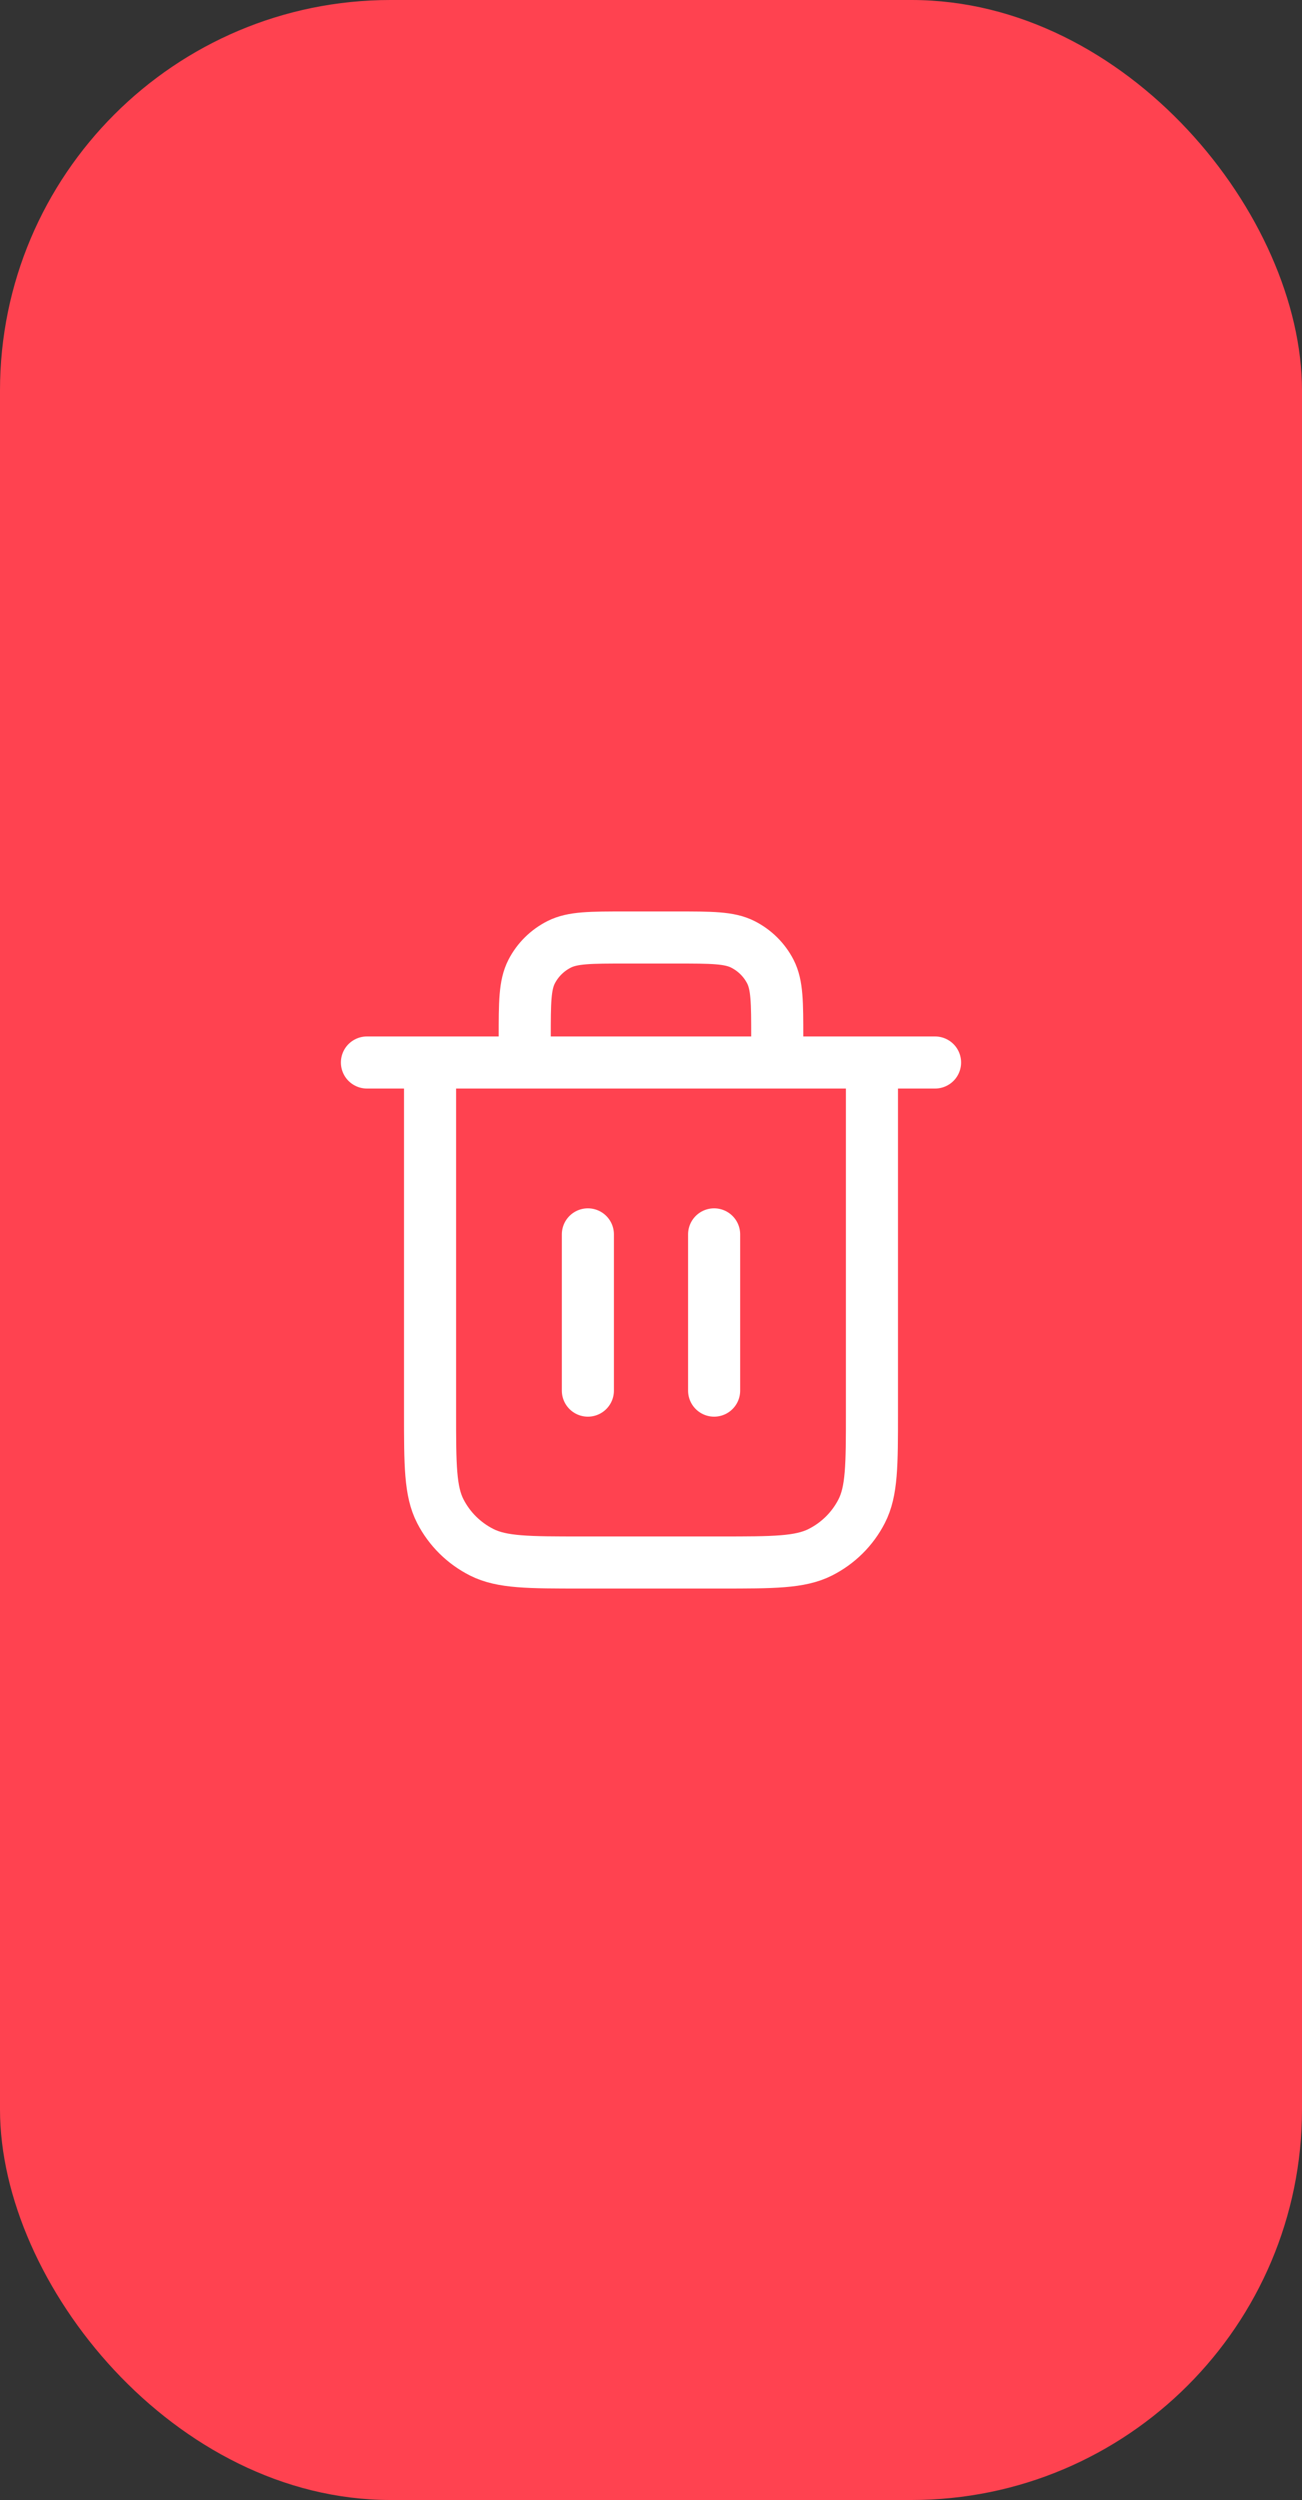<svg width="50" height="96" viewBox="0 0 50 96" fill="none" xmlns="http://www.w3.org/2000/svg">
<rect x="0" y="0" width="50" height="96" fill="#333333" stroke="none"/>
<rect width="50" height="96" rx="15" fill="#FF4250"/>
<path d="M29.848 40.8V39.84C29.848 38.496 29.848 37.824 29.584 37.31C29.352 36.859 28.981 36.492 28.525 36.262C28.006 36 27.327 36 25.97 36H24.03C22.672 36 21.994 36 21.475 36.262C21.019 36.492 20.648 36.859 20.416 37.31C20.151 37.824 20.151 38.496 20.151 39.84V40.8M22.576 47.4V53.4M27.424 47.4V53.4M14.091 40.8H35.909M33.485 40.8V54.24C33.485 56.256 33.485 57.264 33.088 58.034C32.74 58.712 32.184 59.263 31.499 59.608C30.721 60 29.703 60 27.667 60H22.333C20.297 60 19.278 60 18.501 59.608C17.816 59.263 17.26 58.712 16.911 58.034C16.515 57.264 16.515 56.256 16.515 54.24V40.8" stroke="white" stroke-width="2" stroke-linecap="round" stroke-linejoin="round"/>
</svg>
